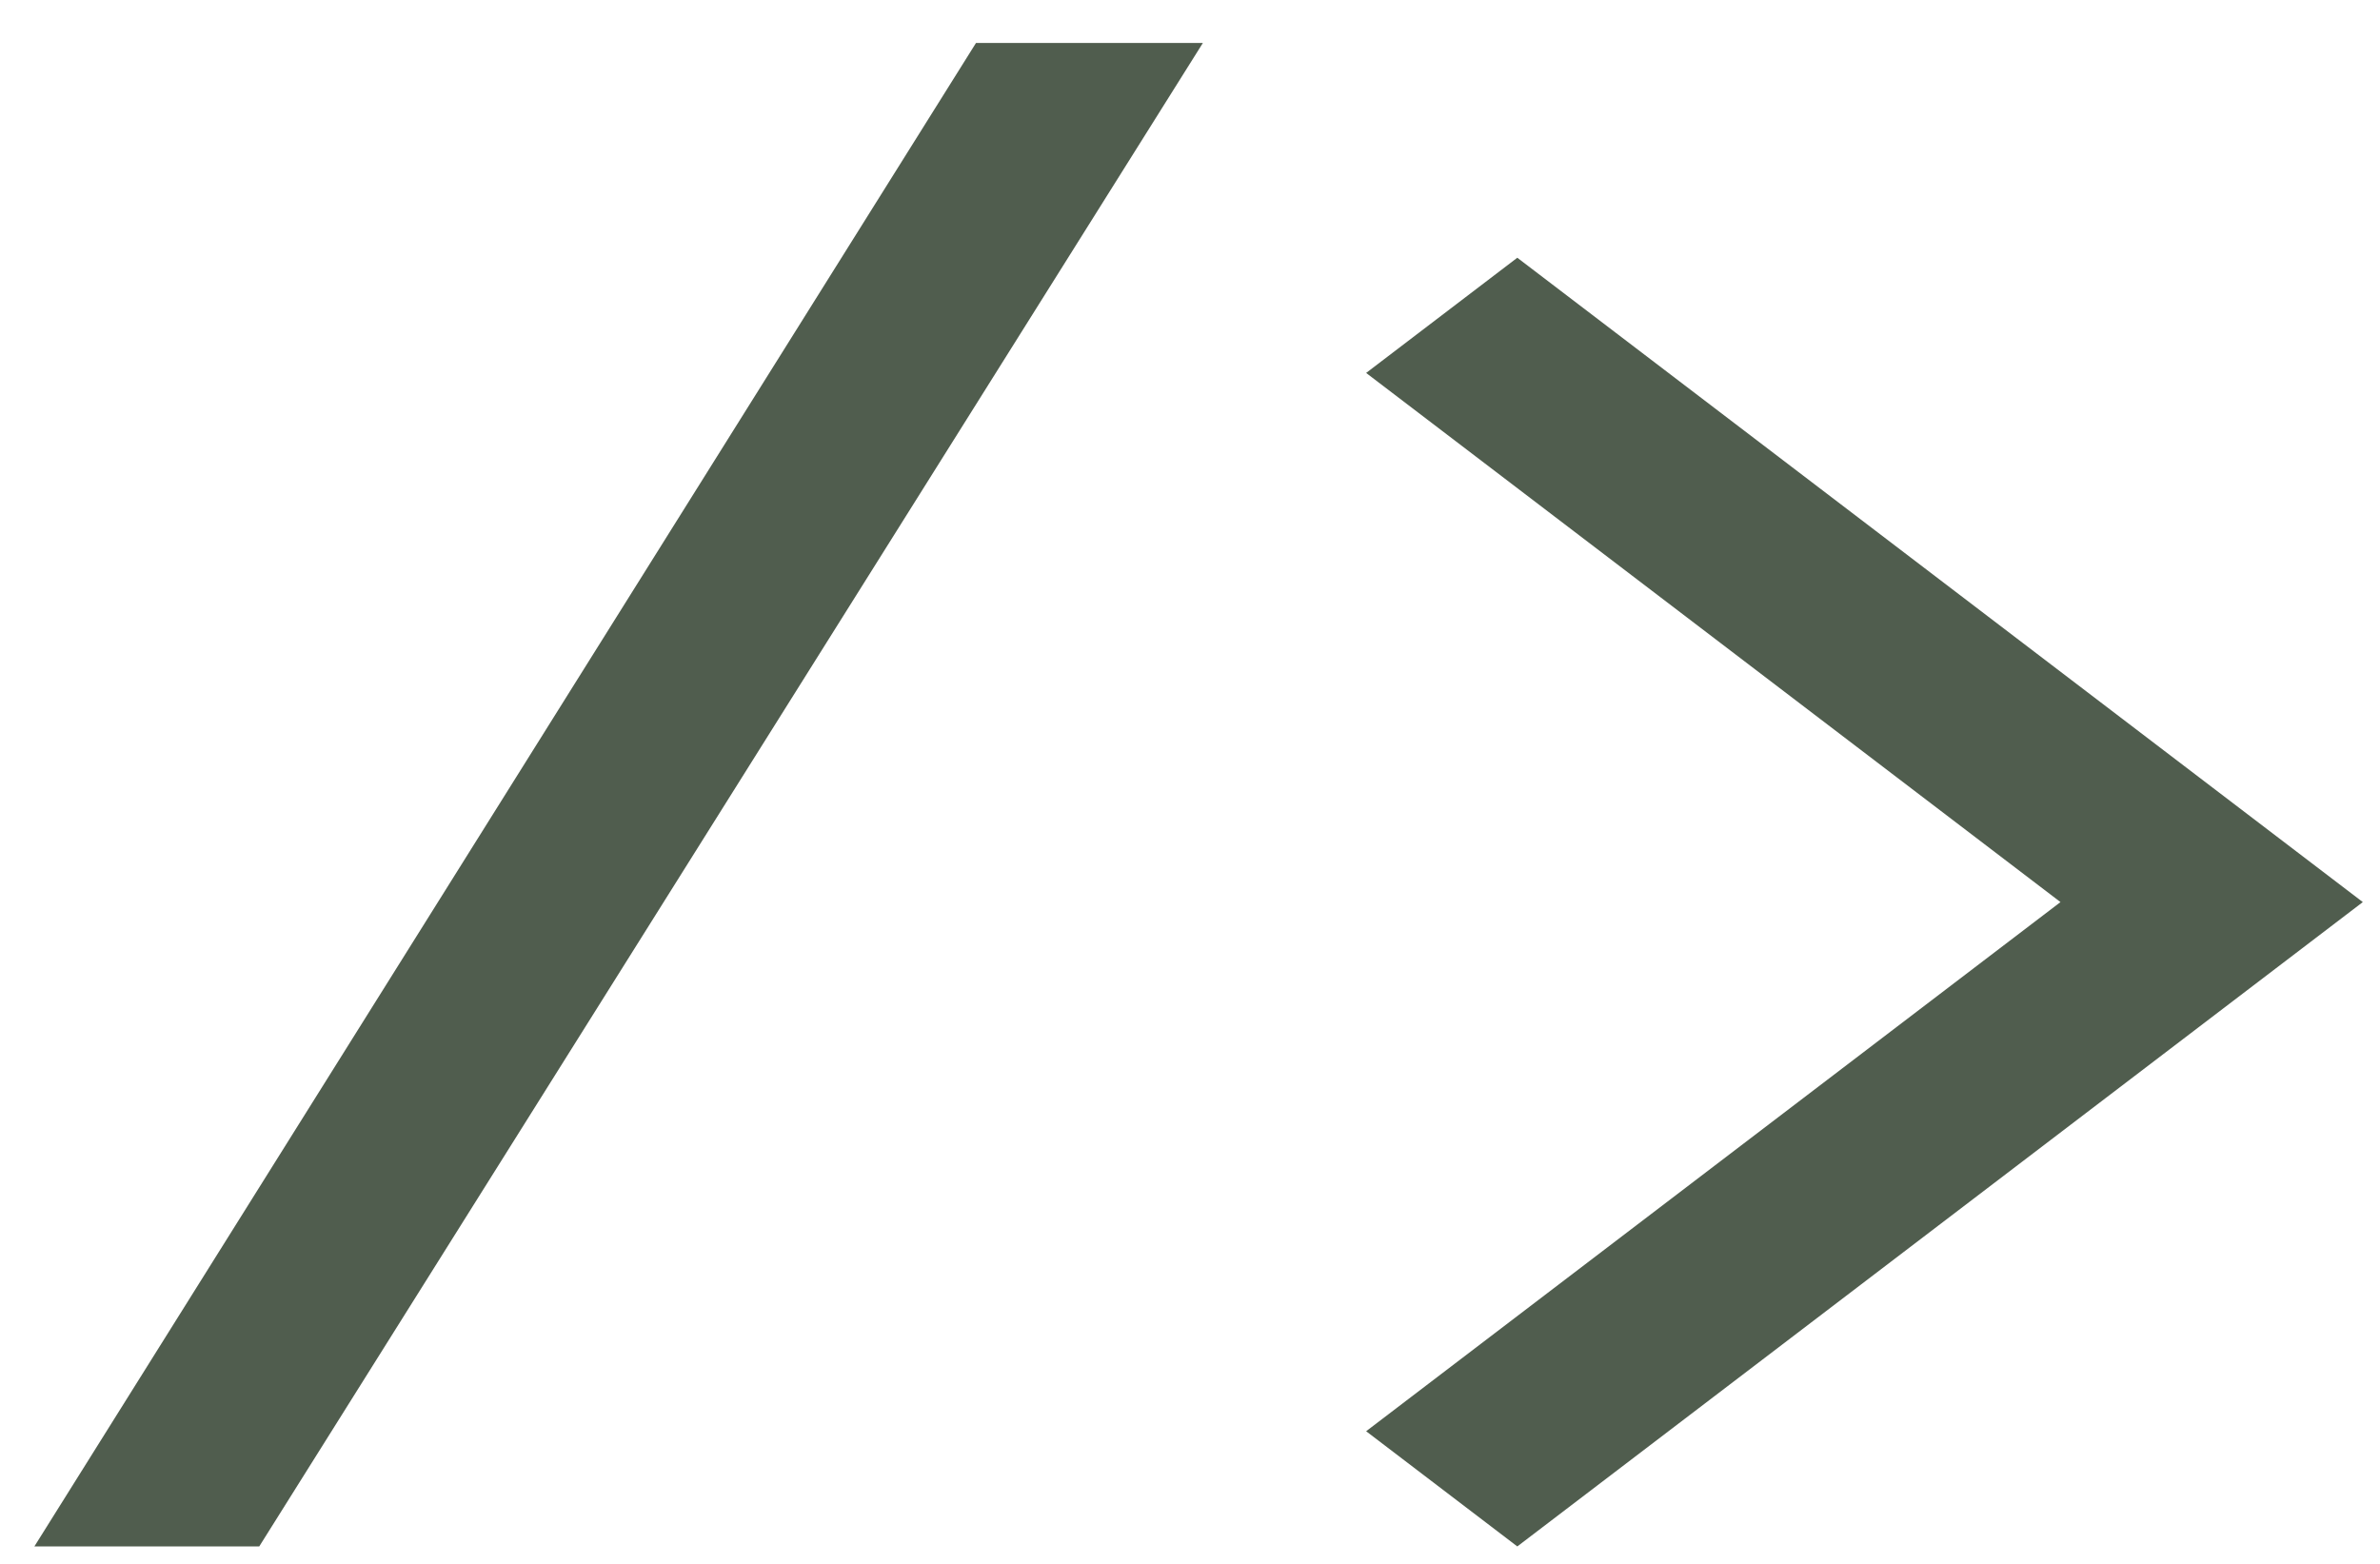 <svg width="277" height="182" viewBox="0 0 277 182" fill="none" xmlns="http://www.w3.org/2000/svg">
<g filter="url(#filter0_d_406_6)">
<path d="M136 0L26.172 175H0L109.594 0H136Z" fill="#505D4E"/>
</g>
<g filter="url(#filter1_d_406_6)">
<path d="M155 161.591L172.594 175L271 100L172.594 25L155 38.409L235.812 100L155 161.591Z" fill="#505D4E"/>
</g>
<defs>
<filter id="filter0_d_406_6" x="0" y="0" width="142" height="182" filterUnits="userSpaceOnUse" color-interpolation-filters="sRGB">
<feFlood flood-opacity="0" result="BackgroundImageFix"/>
<feColorMatrix in="SourceAlpha" type="matrix" values="0 0 0 0 0 0 0 0 0 0 0 0 0 0 0 0 0 0 127 0" result="hardAlpha"/>
<feOffset dx="4" dy="5"/>
<feGaussianBlur stdDeviation="1"/>
<feComposite in2="hardAlpha" operator="out"/>
<feColorMatrix type="matrix" values="0 0 0 0 0 0 0 0 0 0 0 0 0 0 0 0 0 0 0.5 0"/>
<feBlend mode="normal" in2="BackgroundImageFix" result="effect1_dropShadow_406_6"/>
<feBlend mode="normal" in="SourceGraphic" in2="effect1_dropShadow_406_6" result="shape"/>
</filter>
<filter id="filter1_d_406_6" x="155" y="25" width="122" height="157" filterUnits="userSpaceOnUse" color-interpolation-filters="sRGB">
<feFlood flood-opacity="0" result="BackgroundImageFix"/>
<feColorMatrix in="SourceAlpha" type="matrix" values="0 0 0 0 0 0 0 0 0 0 0 0 0 0 0 0 0 0 127 0" result="hardAlpha"/>
<feOffset dx="4" dy="5"/>
<feGaussianBlur stdDeviation="1"/>
<feComposite in2="hardAlpha" operator="out"/>
<feColorMatrix type="matrix" values="0 0 0 0 0 0 0 0 0 0 0 0 0 0 0 0 0 0 0.5 0"/>
<feBlend mode="normal" in2="BackgroundImageFix" result="effect1_dropShadow_406_6"/>
<feBlend mode="normal" in="SourceGraphic" in2="effect1_dropShadow_406_6" result="shape"/>
</filter>
</defs>
</svg>
